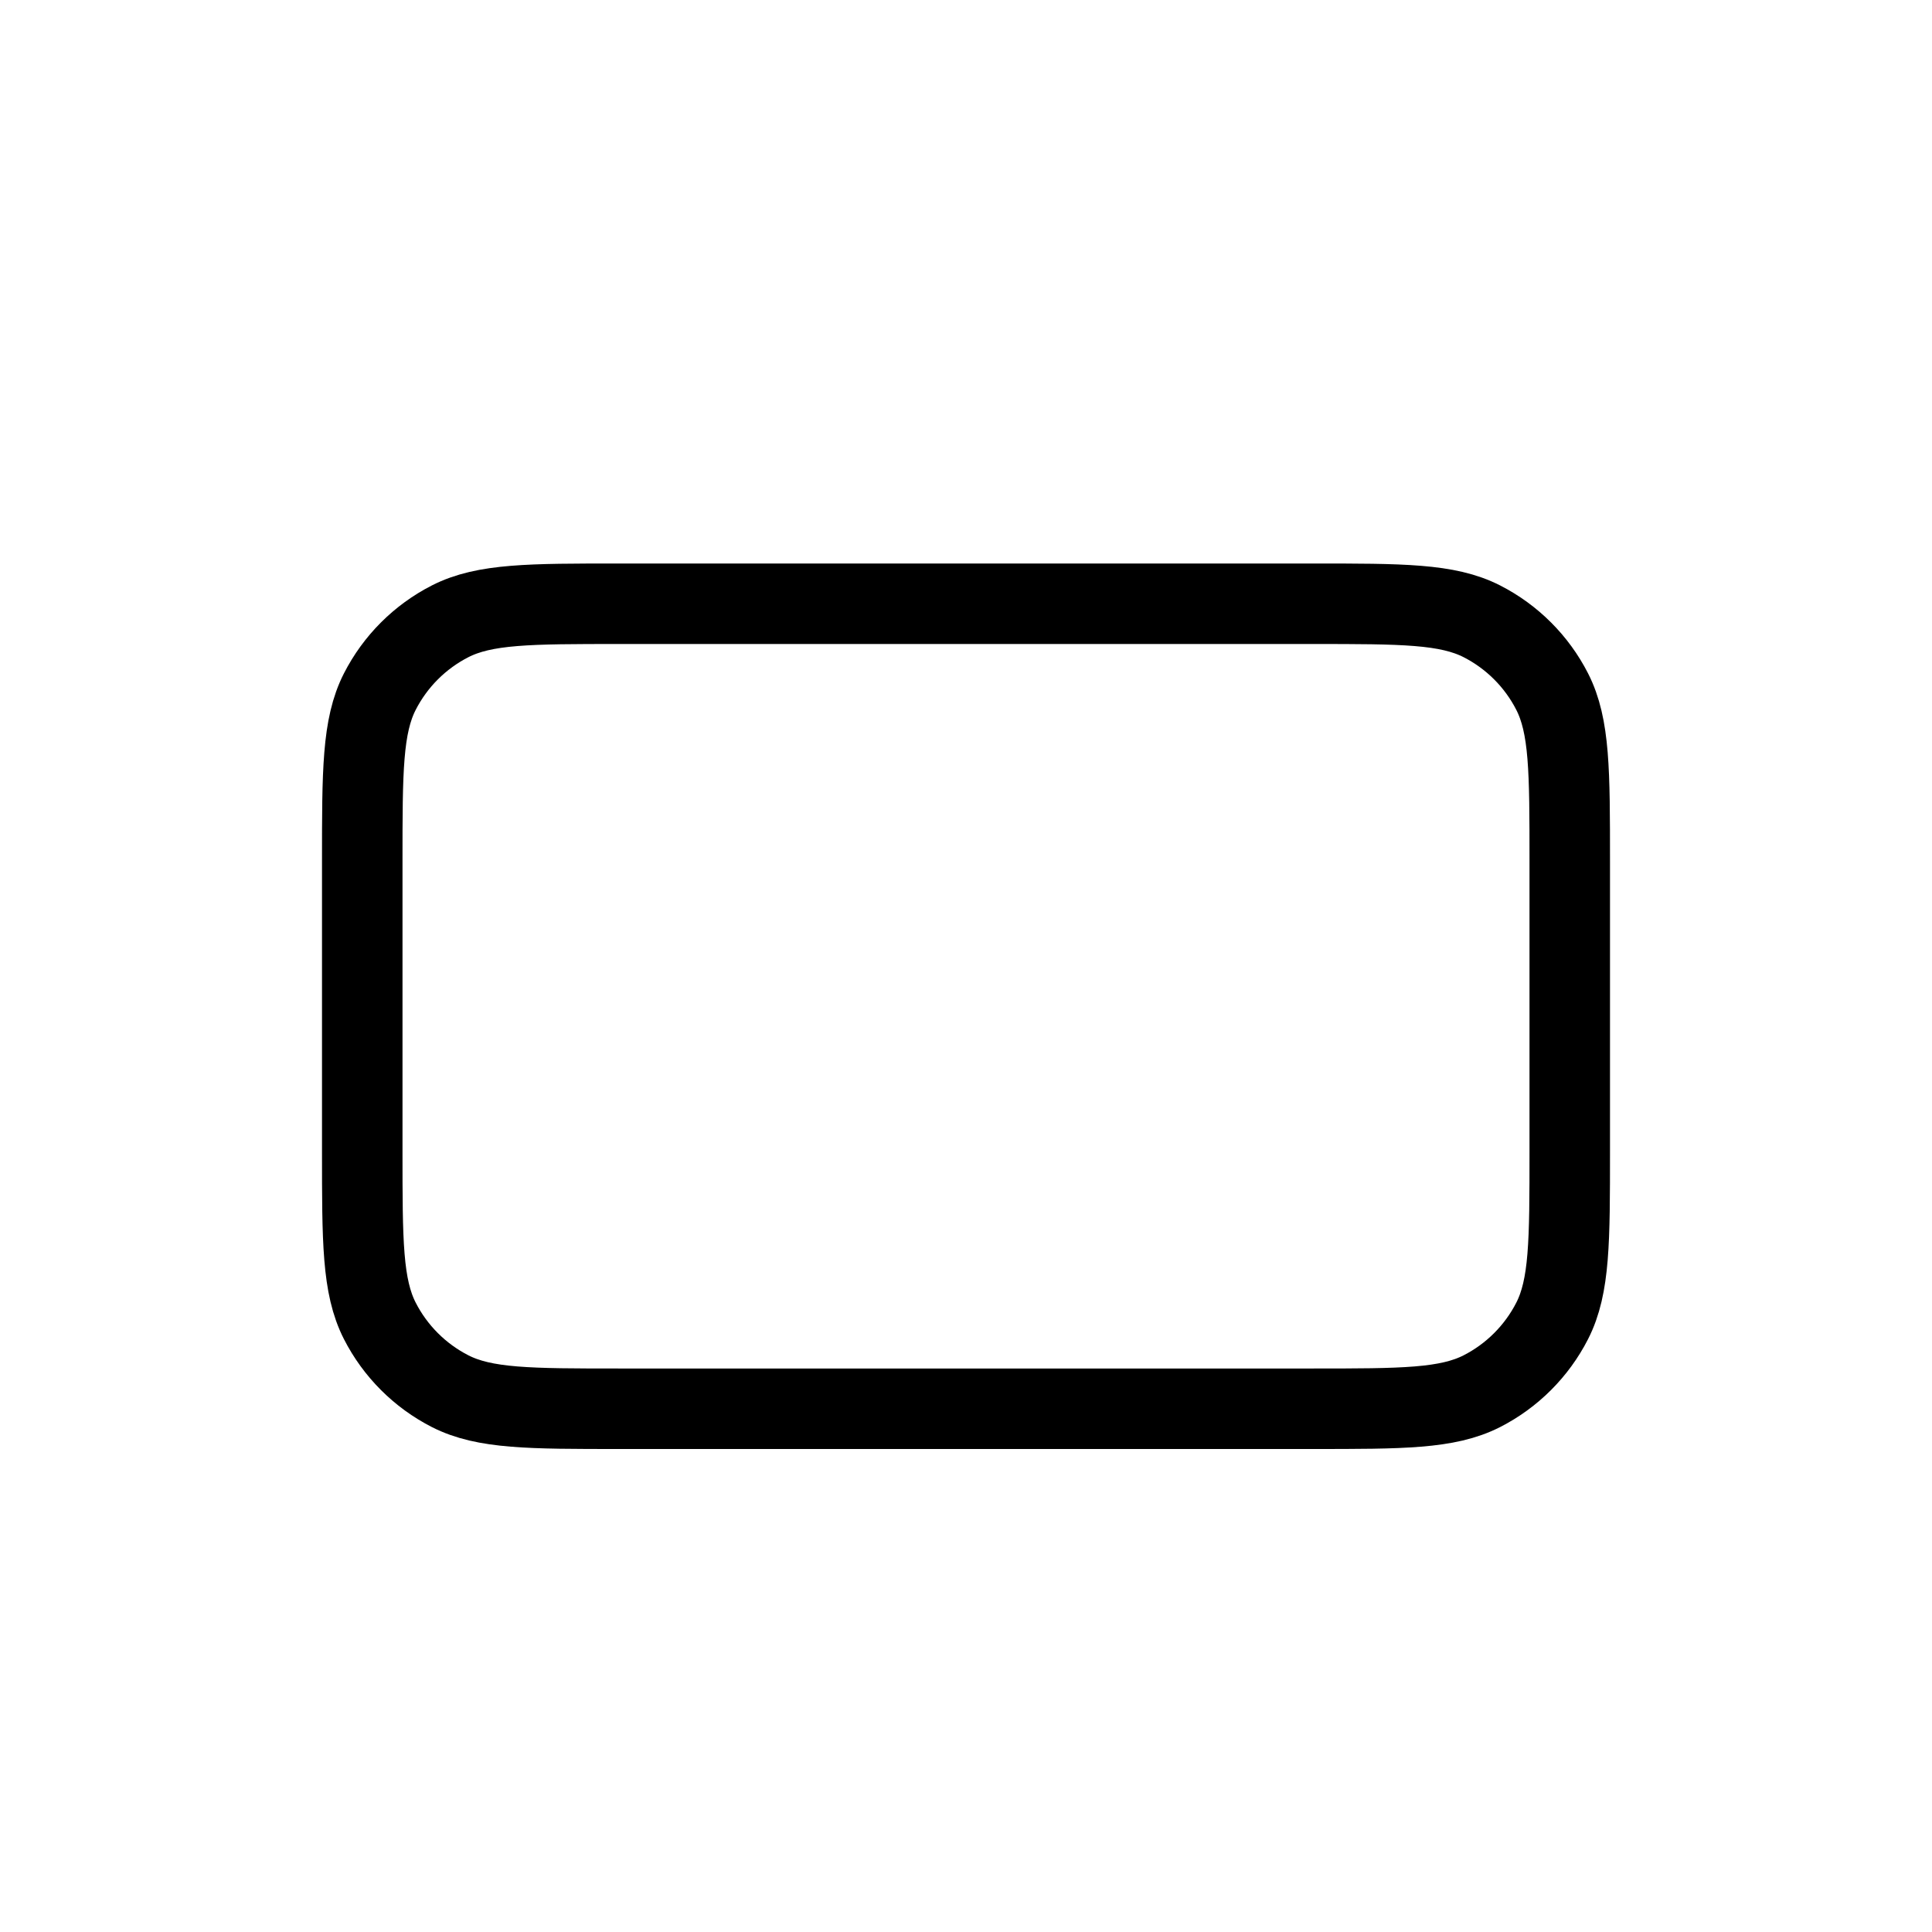 <svg width="24" height="24" viewBox="0 0 24 24" fill="none" xmlns="http://www.w3.org/2000/svg">
<path d="M4.5 10.7C4.5 9.58 4.5 9.02 4.718 8.592C4.91 8.216 5.216 7.91 5.592 7.718C6.02 7.5 6.58 7.5 7.7 7.5H16.3C17.42 7.5 17.98 7.5 18.408 7.718C18.784 7.91 19.09 8.216 19.282 8.592C19.5 9.02 19.5 9.58 19.5 10.7V14.3C19.5 15.42 19.5 15.98 19.282 16.408C19.09 16.784 18.784 17.09 18.408 17.282C17.98 17.5 17.42 17.5 16.3 17.5H7.7C6.58 17.5 6.02 17.5 5.592 17.282C5.216 17.09 4.91 16.784 4.718 16.408C4.5 15.98 4.5 15.42 4.5 14.3V10.7Z" stroke="currentColor"/>
</svg>
